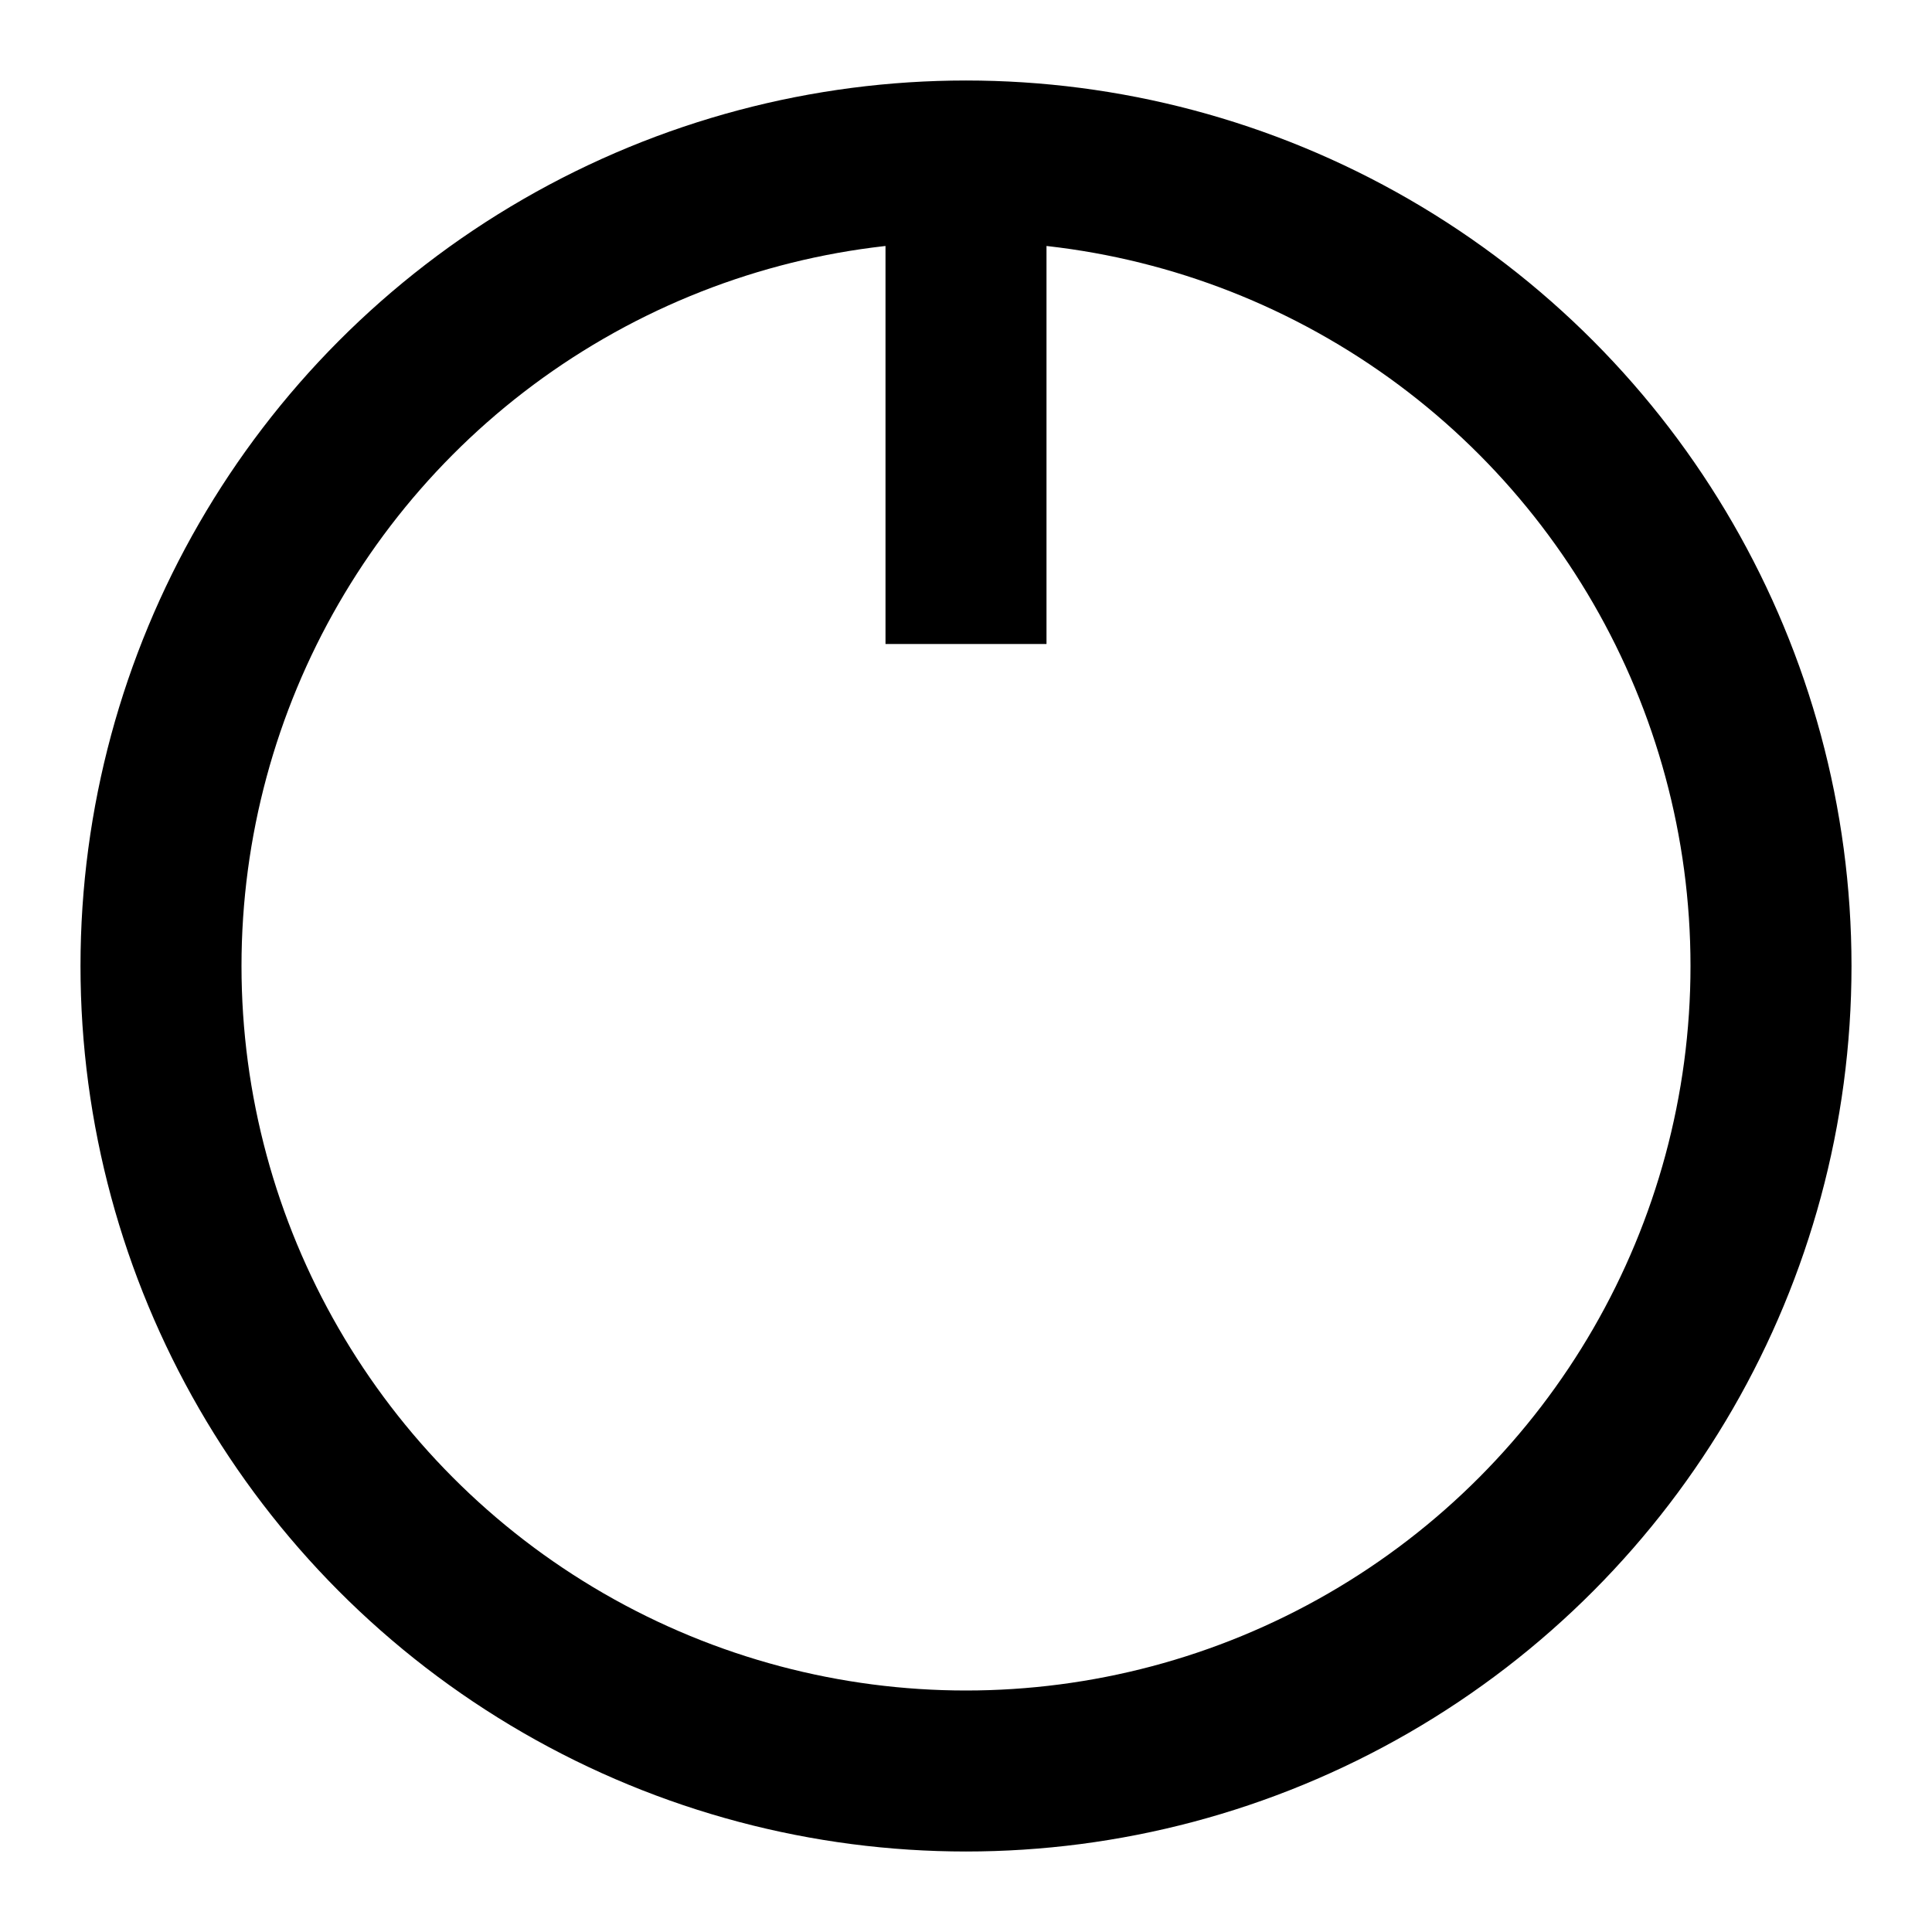 <svg
  viewBox="0 0 24 24"
  fill="none"
  xmlns="http://www.w3.org/2000/svg"
  width="24"
  height="24"
>
  <!-- Gauge Base -->
  <circle cx="12" cy="12" r="10" stroke="black" stroke-width="2" />
  
  <!-- Gauge Indicator -->
  <line x1="12" y1="2" x2="12" y2="8" stroke="black" stroke-width="2" />
</svg>
